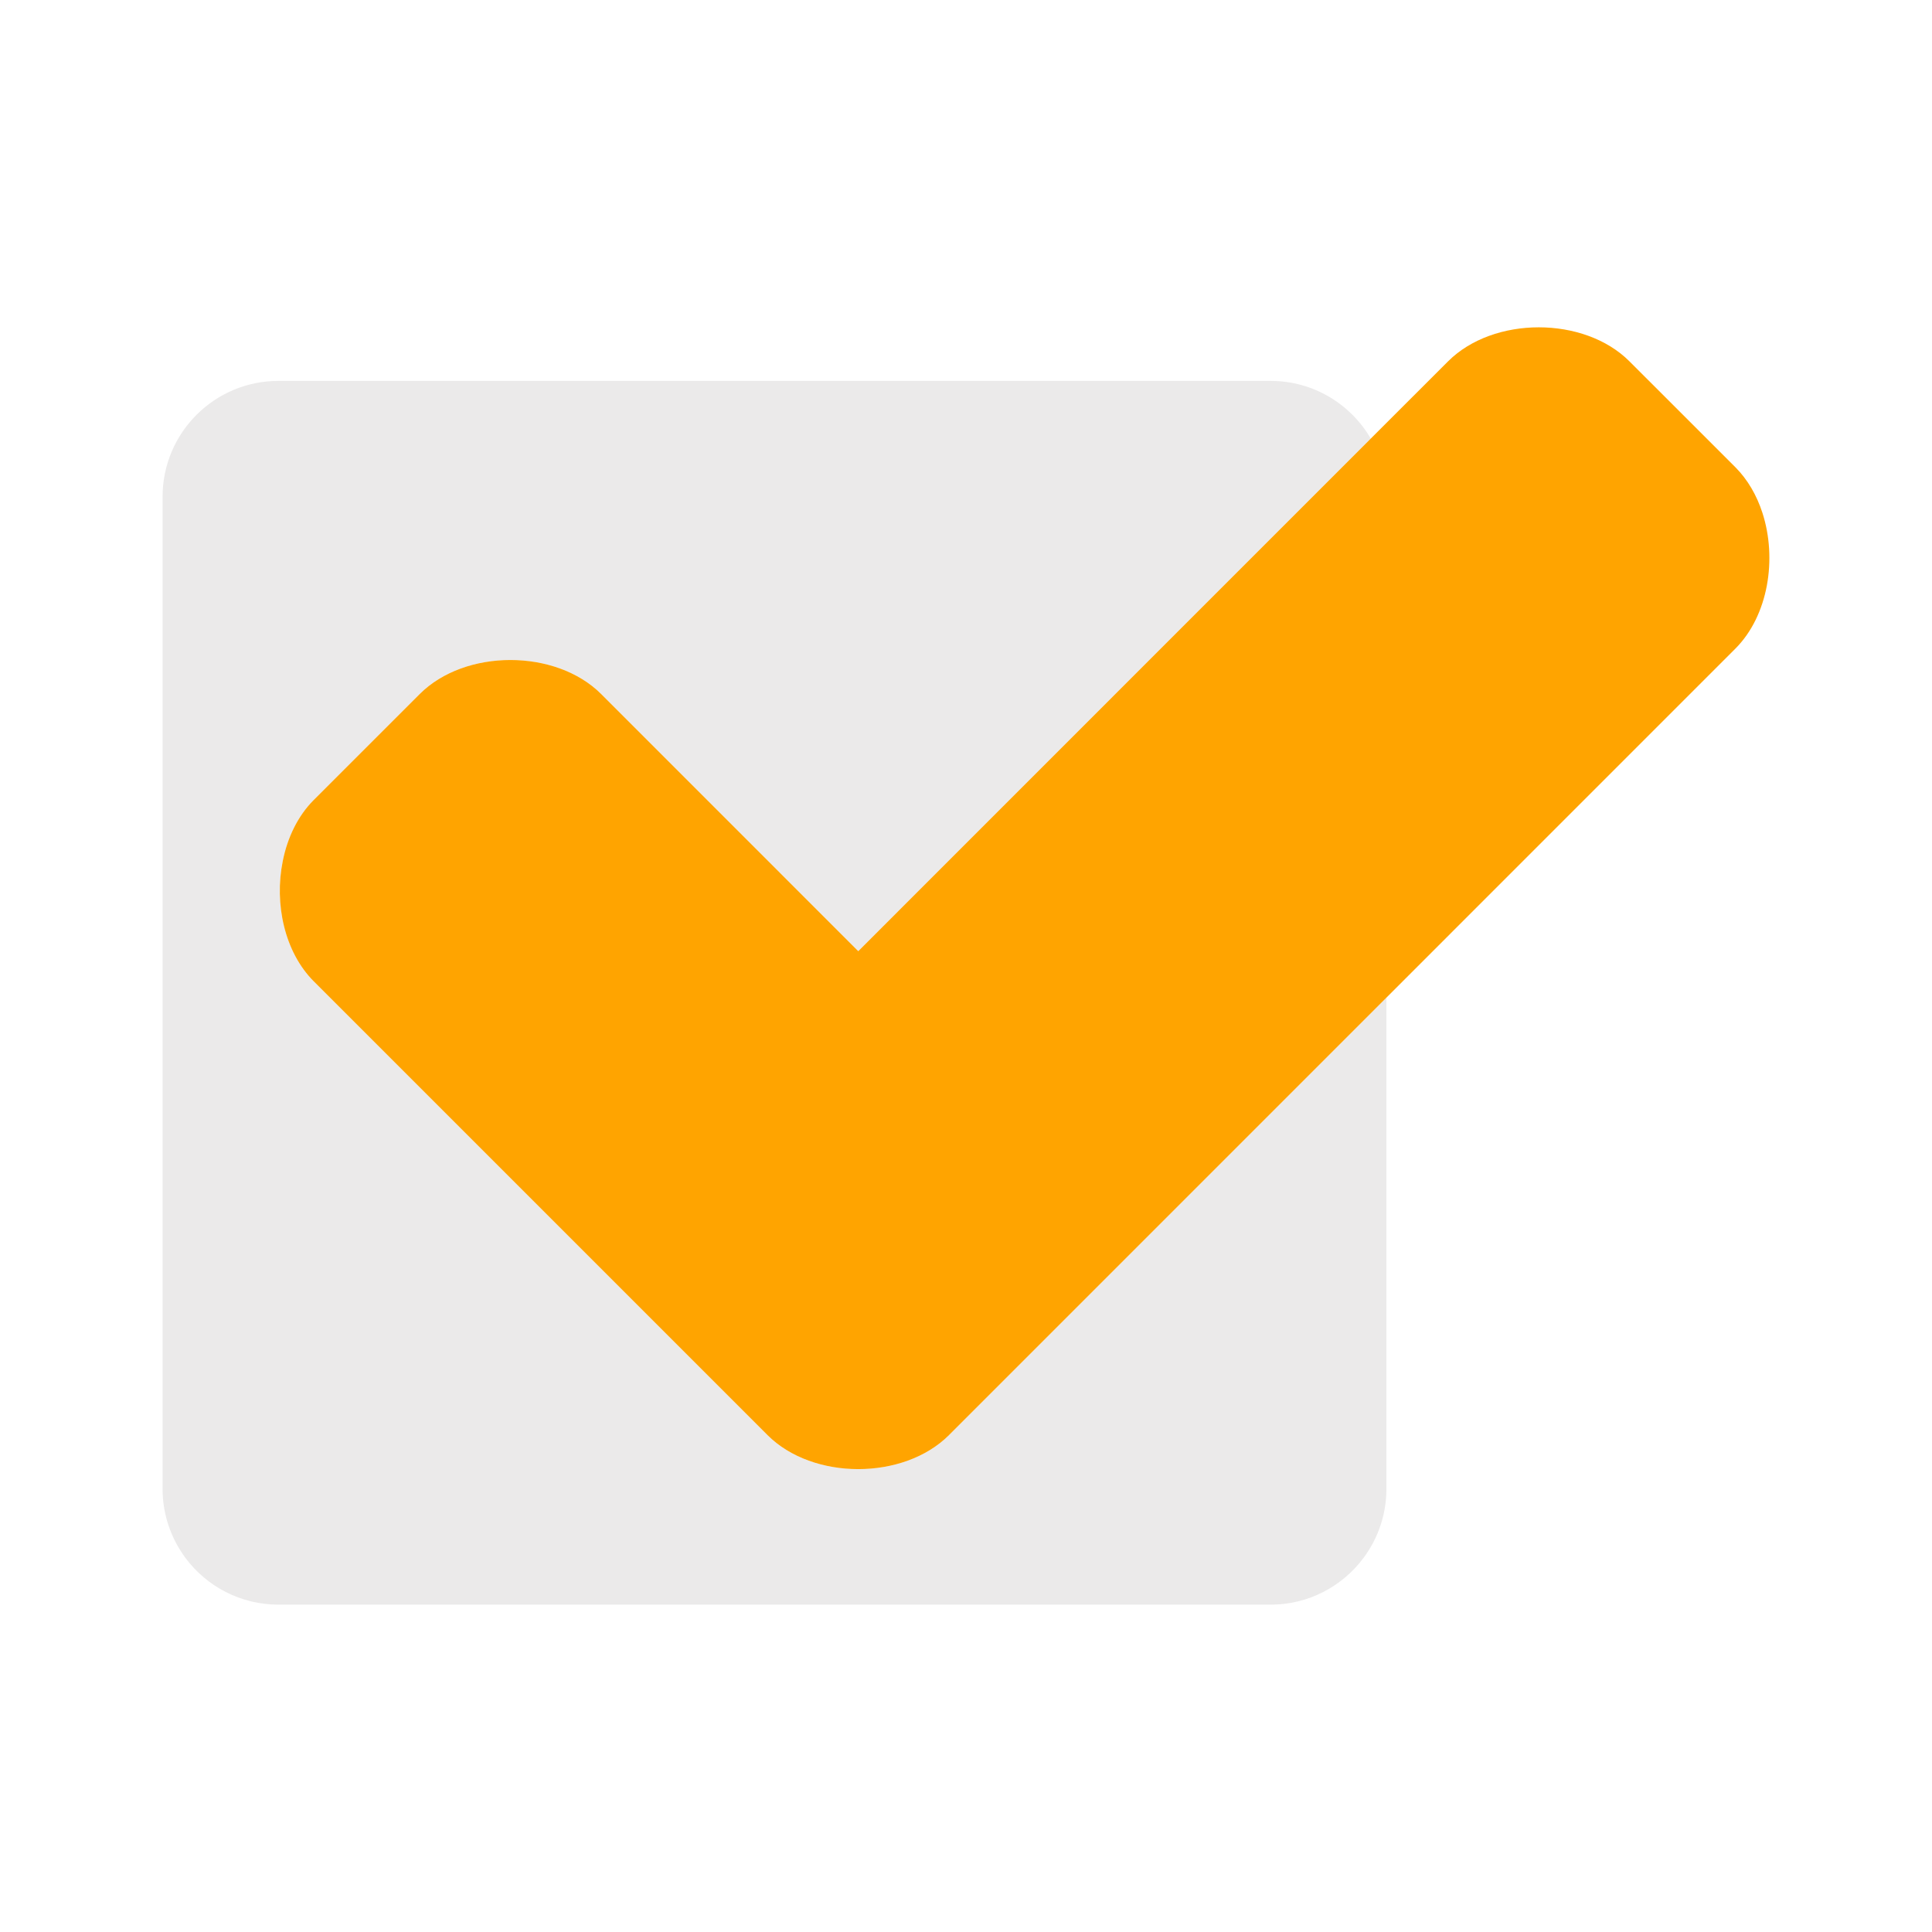 <svg width="46" height="46" viewBox="0 0 46 46" fill="none" xmlns="http://www.w3.org/2000/svg">
<path d="M33.01 23.754V35.447C33.01 36.065 32.806 36.637 32.462 37.097C31.959 37.77 31.156 38.206 30.251 38.206H6.631C5.725 38.206 4.921 37.77 4.418 37.097C4.382 37.047 4.346 36.997 4.313 36.944C4.024 36.498 3.87 35.978 3.871 35.447V11.828C3.871 10.303 5.106 9.069 6.631 9.069H30.251C31.27 9.069 32.16 9.621 32.637 10.443L28.84 14.241L20.436 22.647L14.314 16.525C13.233 15.444 11.072 15.444 9.994 16.525L7.473 19.045C7.09 19.428 6.843 19.947 6.732 20.504C6.528 21.52 6.775 22.669 7.473 23.367L18.275 34.169C19.355 35.249 21.514 35.249 22.595 34.169L25.116 31.648L33.01 23.754Z" fill="#EBEAEA"/>
<path d="M41.318 15.444L33.009 23.754L25.116 31.648L22.595 34.169C21.514 35.249 19.354 35.249 18.274 34.169L7.472 23.367C6.774 22.669 6.527 21.52 6.732 20.504C6.842 19.947 7.089 19.428 7.472 19.045L9.993 16.525C11.072 15.444 13.233 15.444 14.314 16.525L20.435 22.647L28.839 14.241L32.637 10.443L34.477 8.604C35.558 7.523 37.718 7.523 38.797 8.604L41.318 11.124C41.612 11.419 41.827 11.794 41.961 12.206C42.318 13.303 42.103 14.659 41.318 15.444Z" fill="#FFA400"/>
</svg>
